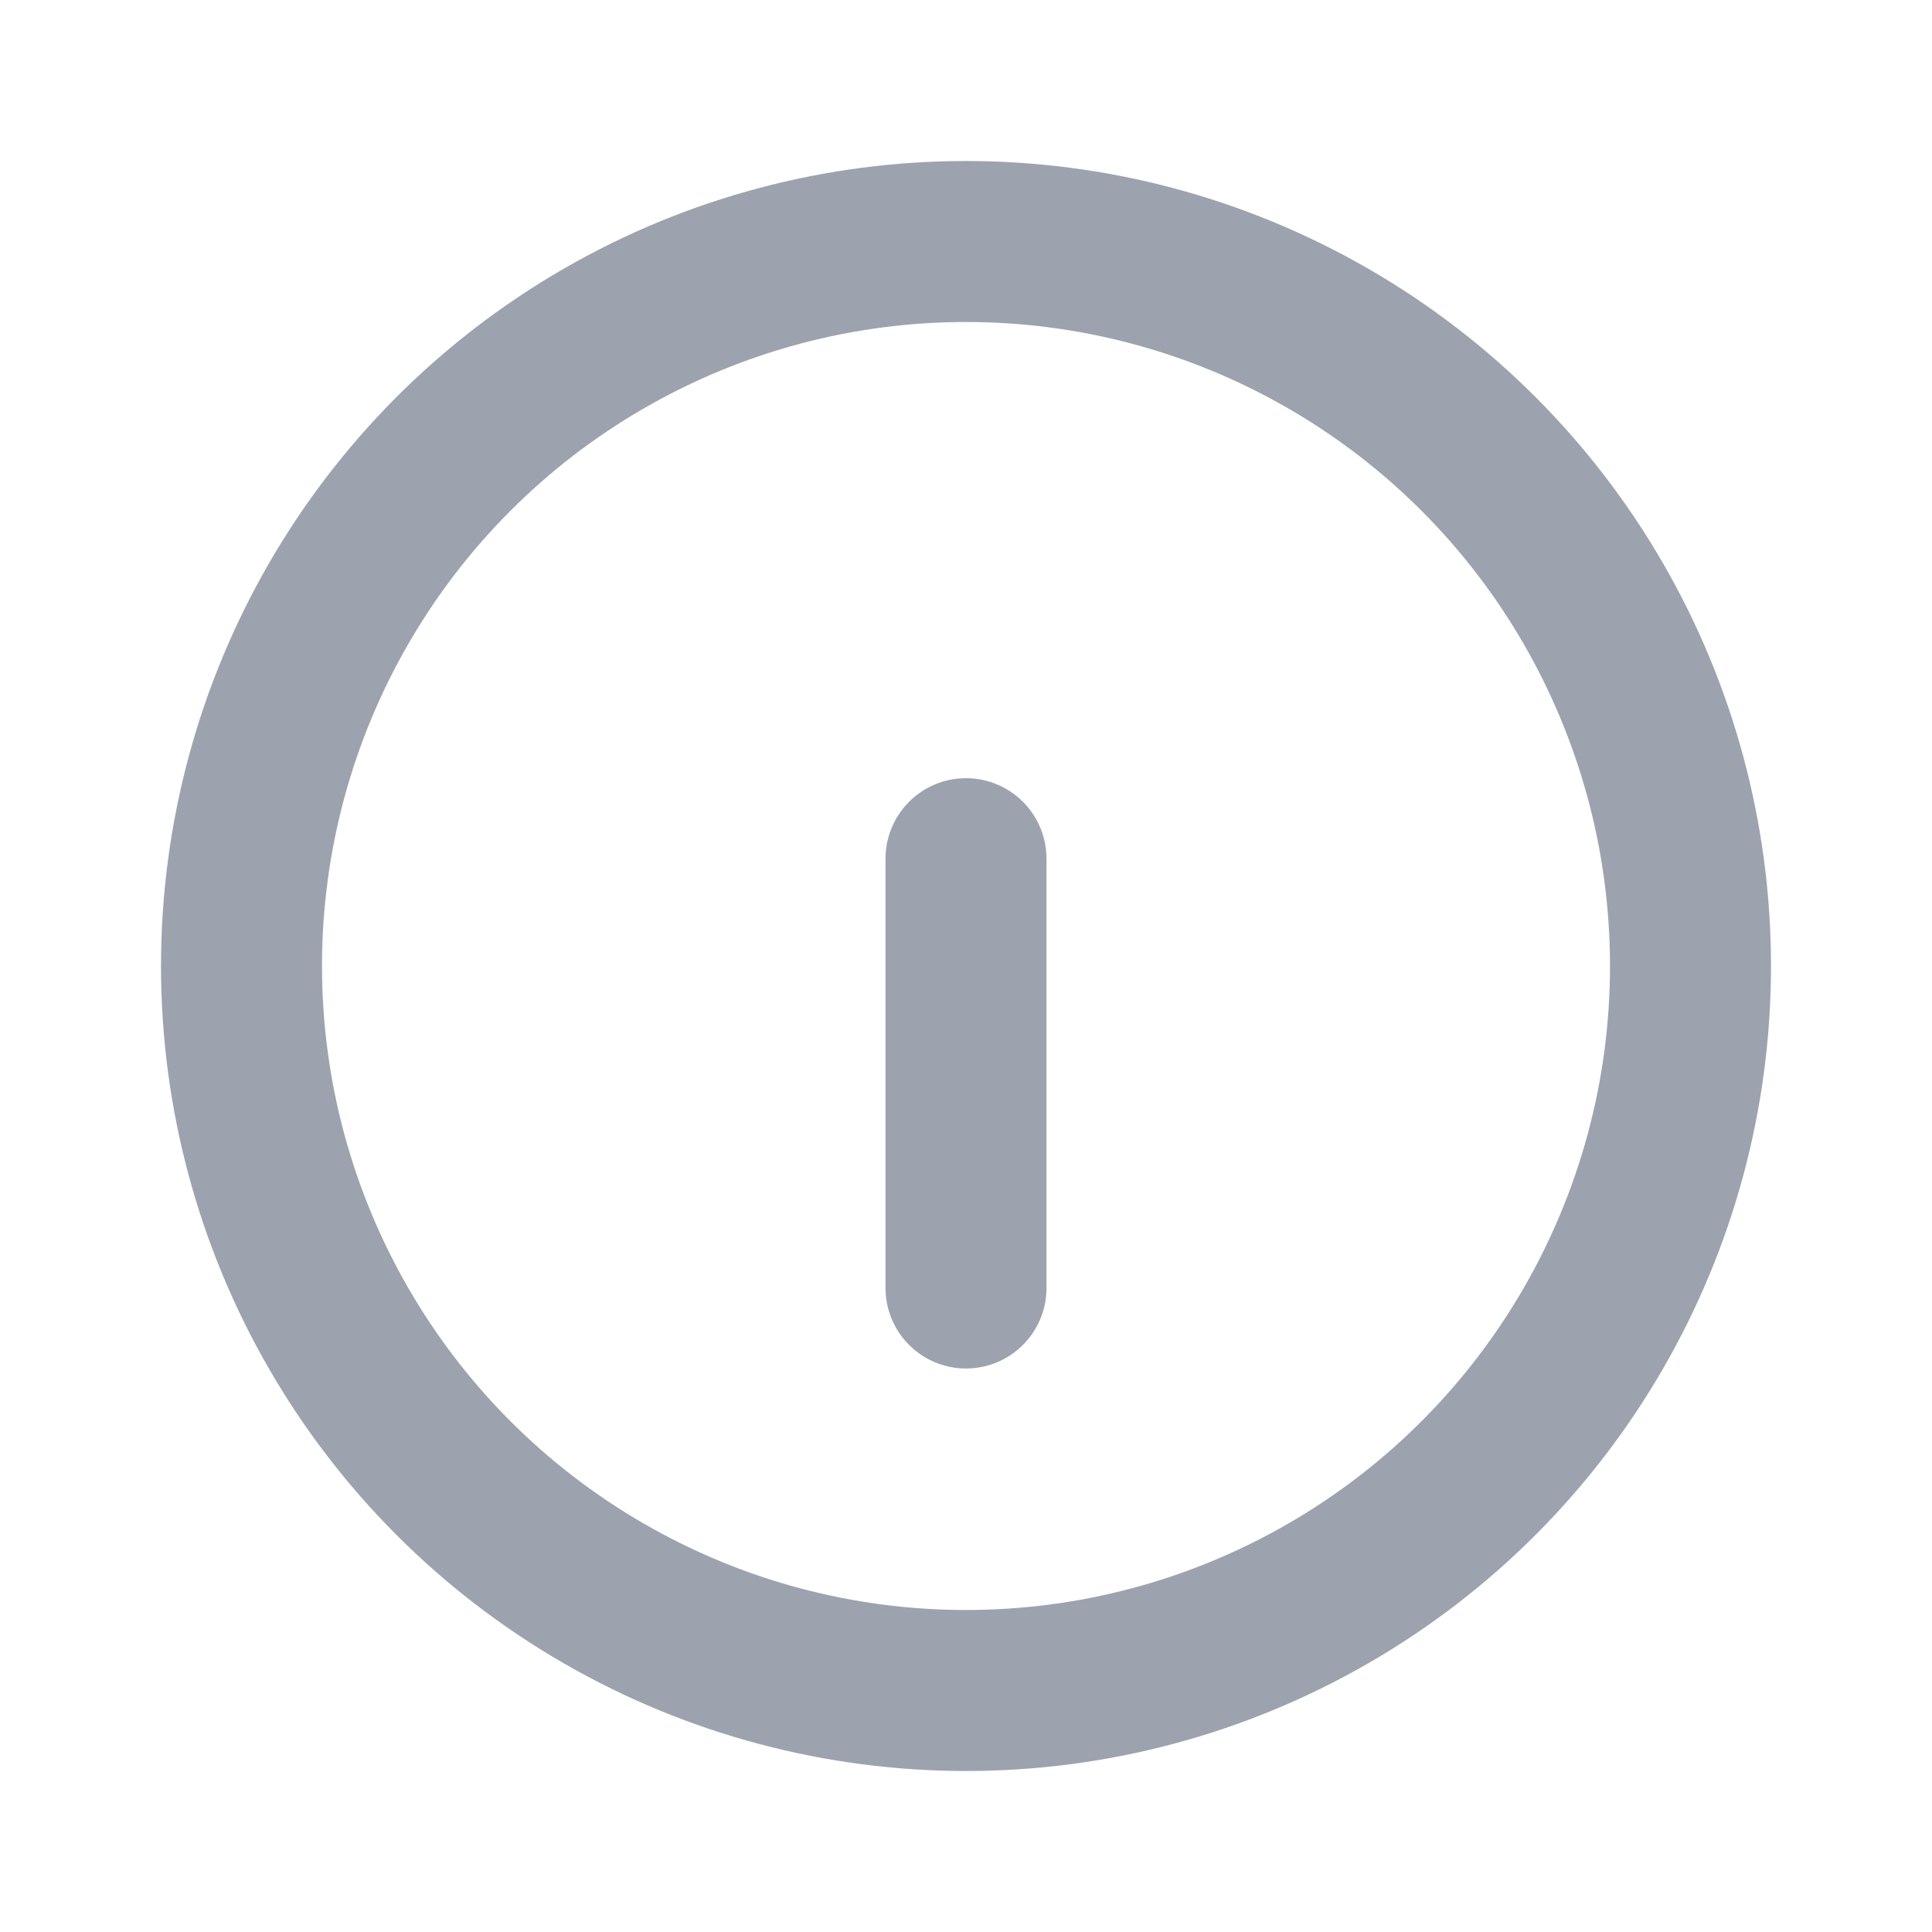 <svg width="24" height="24" viewBox="0 0 24 24" fill="none" xmlns="http://www.w3.org/2000/svg">
  <path d="M12 10.667V16" stroke="#9ca3af" stroke-linecap="round" stroke-width="2" />
  <path d="M12 8.762V8" stroke="#9ca3af" stroke-linecap="round" stroke-width="" />
  <circle cx="12" cy="12" r="9" stroke="#9ca3af" stroke-width="2" />
</svg>

